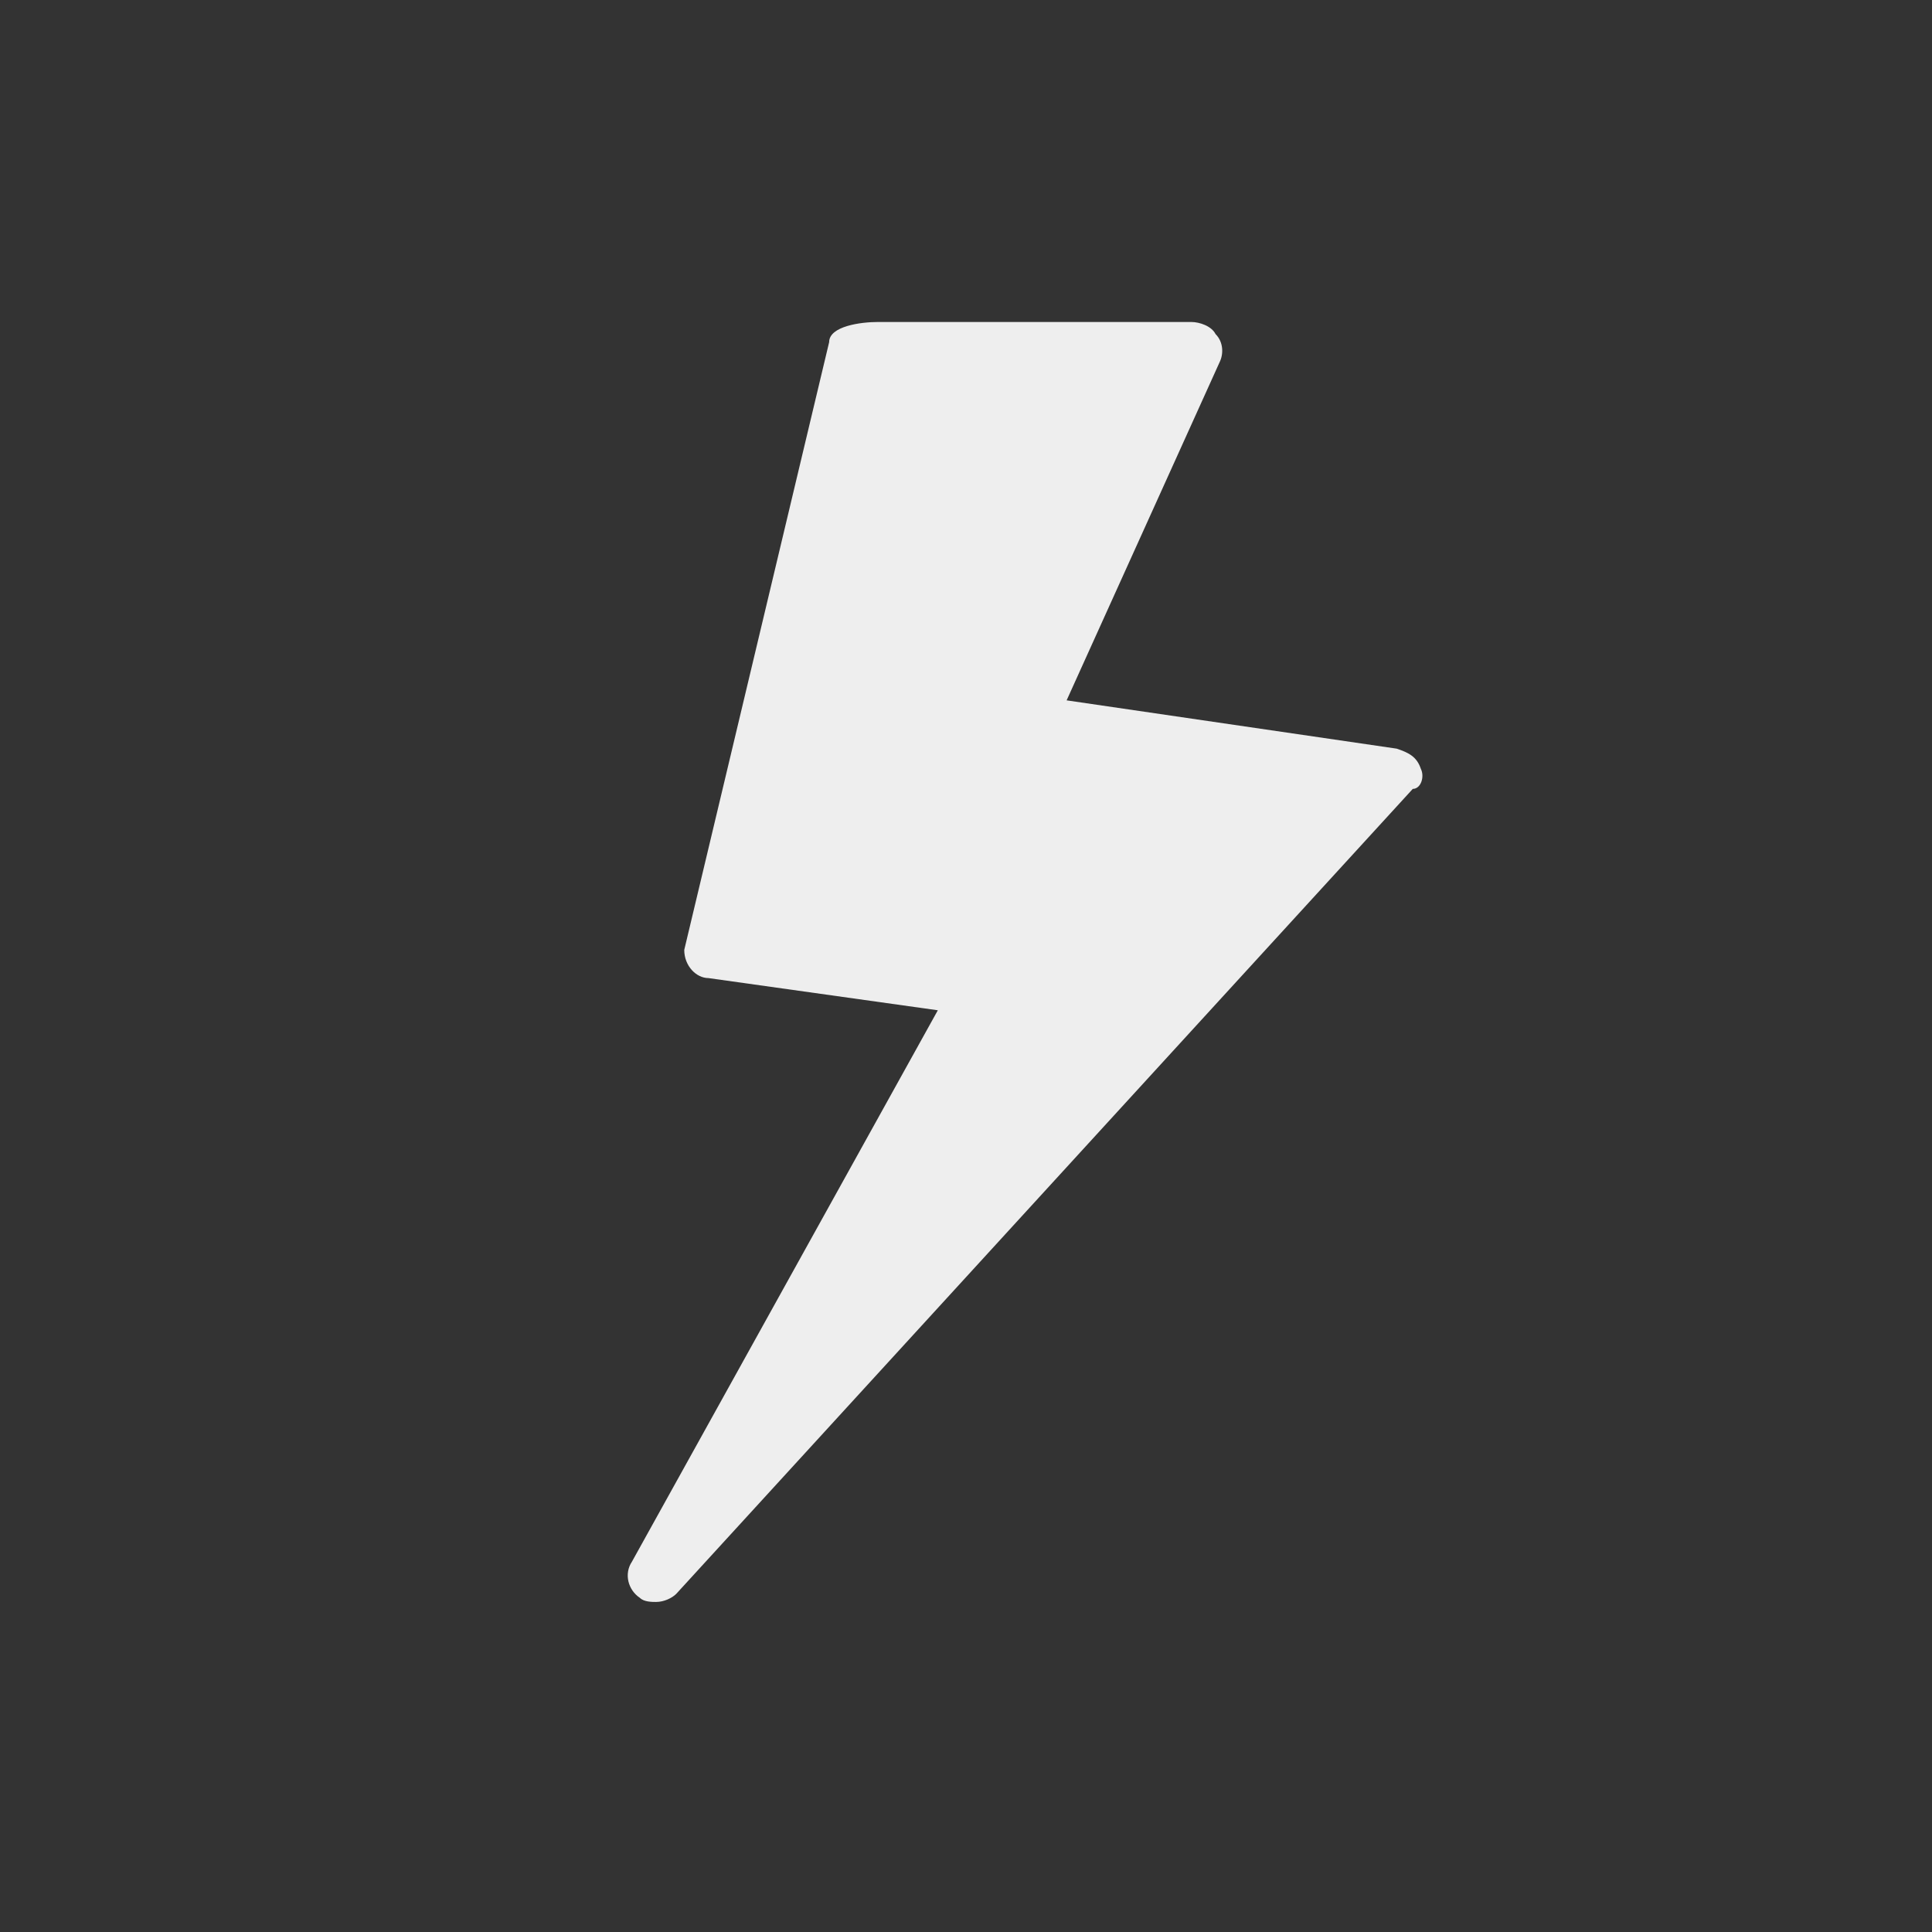 <?xml version="1.0" encoding="utf-8"?>
<!-- Generator: Adobe Illustrator 19.1.1, SVG Export Plug-In . SVG Version: 6.00 Build 0)  -->
<svg version="1.1" id="Layer_1" xmlns="http://www.w3.org/2000/svg" xmlns:xlink="http://www.w3.org/1999/xlink" x="0px" y="0px"
	 viewBox="0 0 48 48" style="enable-background:new 0 0 48 48;" xml:space="preserve">
<rect x="0" y="0" width="48" height="48" fill="#333333" stroke="none"/>
<style type="text/css">
	.st0{fill:#EEEEEE;}
</style>
<g>
	<path class="st0" d="M35.3,19.1c-0.1-0.3-0.3-0.4-0.6-0.5l-8.2-1.2L30.3,9c0.1-0.2,0.1-0.5-0.1-0.7C30.1,8.1,29.8,8,29.6,8h-7.8
		c-0.4,0-1.2,0.1-1.2,0.5l-3.6,15.1c0,0.4,0.3,0.7,0.6,0.7l5.7,0.8l-7.6,13.7c-0.2,0.3-0.1,0.7,0.2,0.9c0.1,0.1,0.3,0.1,0.4,0.1
		c0.2,0,0.4-0.1,0.5-0.2l18.3-20C35.3,19.6,35.4,19.3,35.3,19.1z"/>
</g>
</svg>

